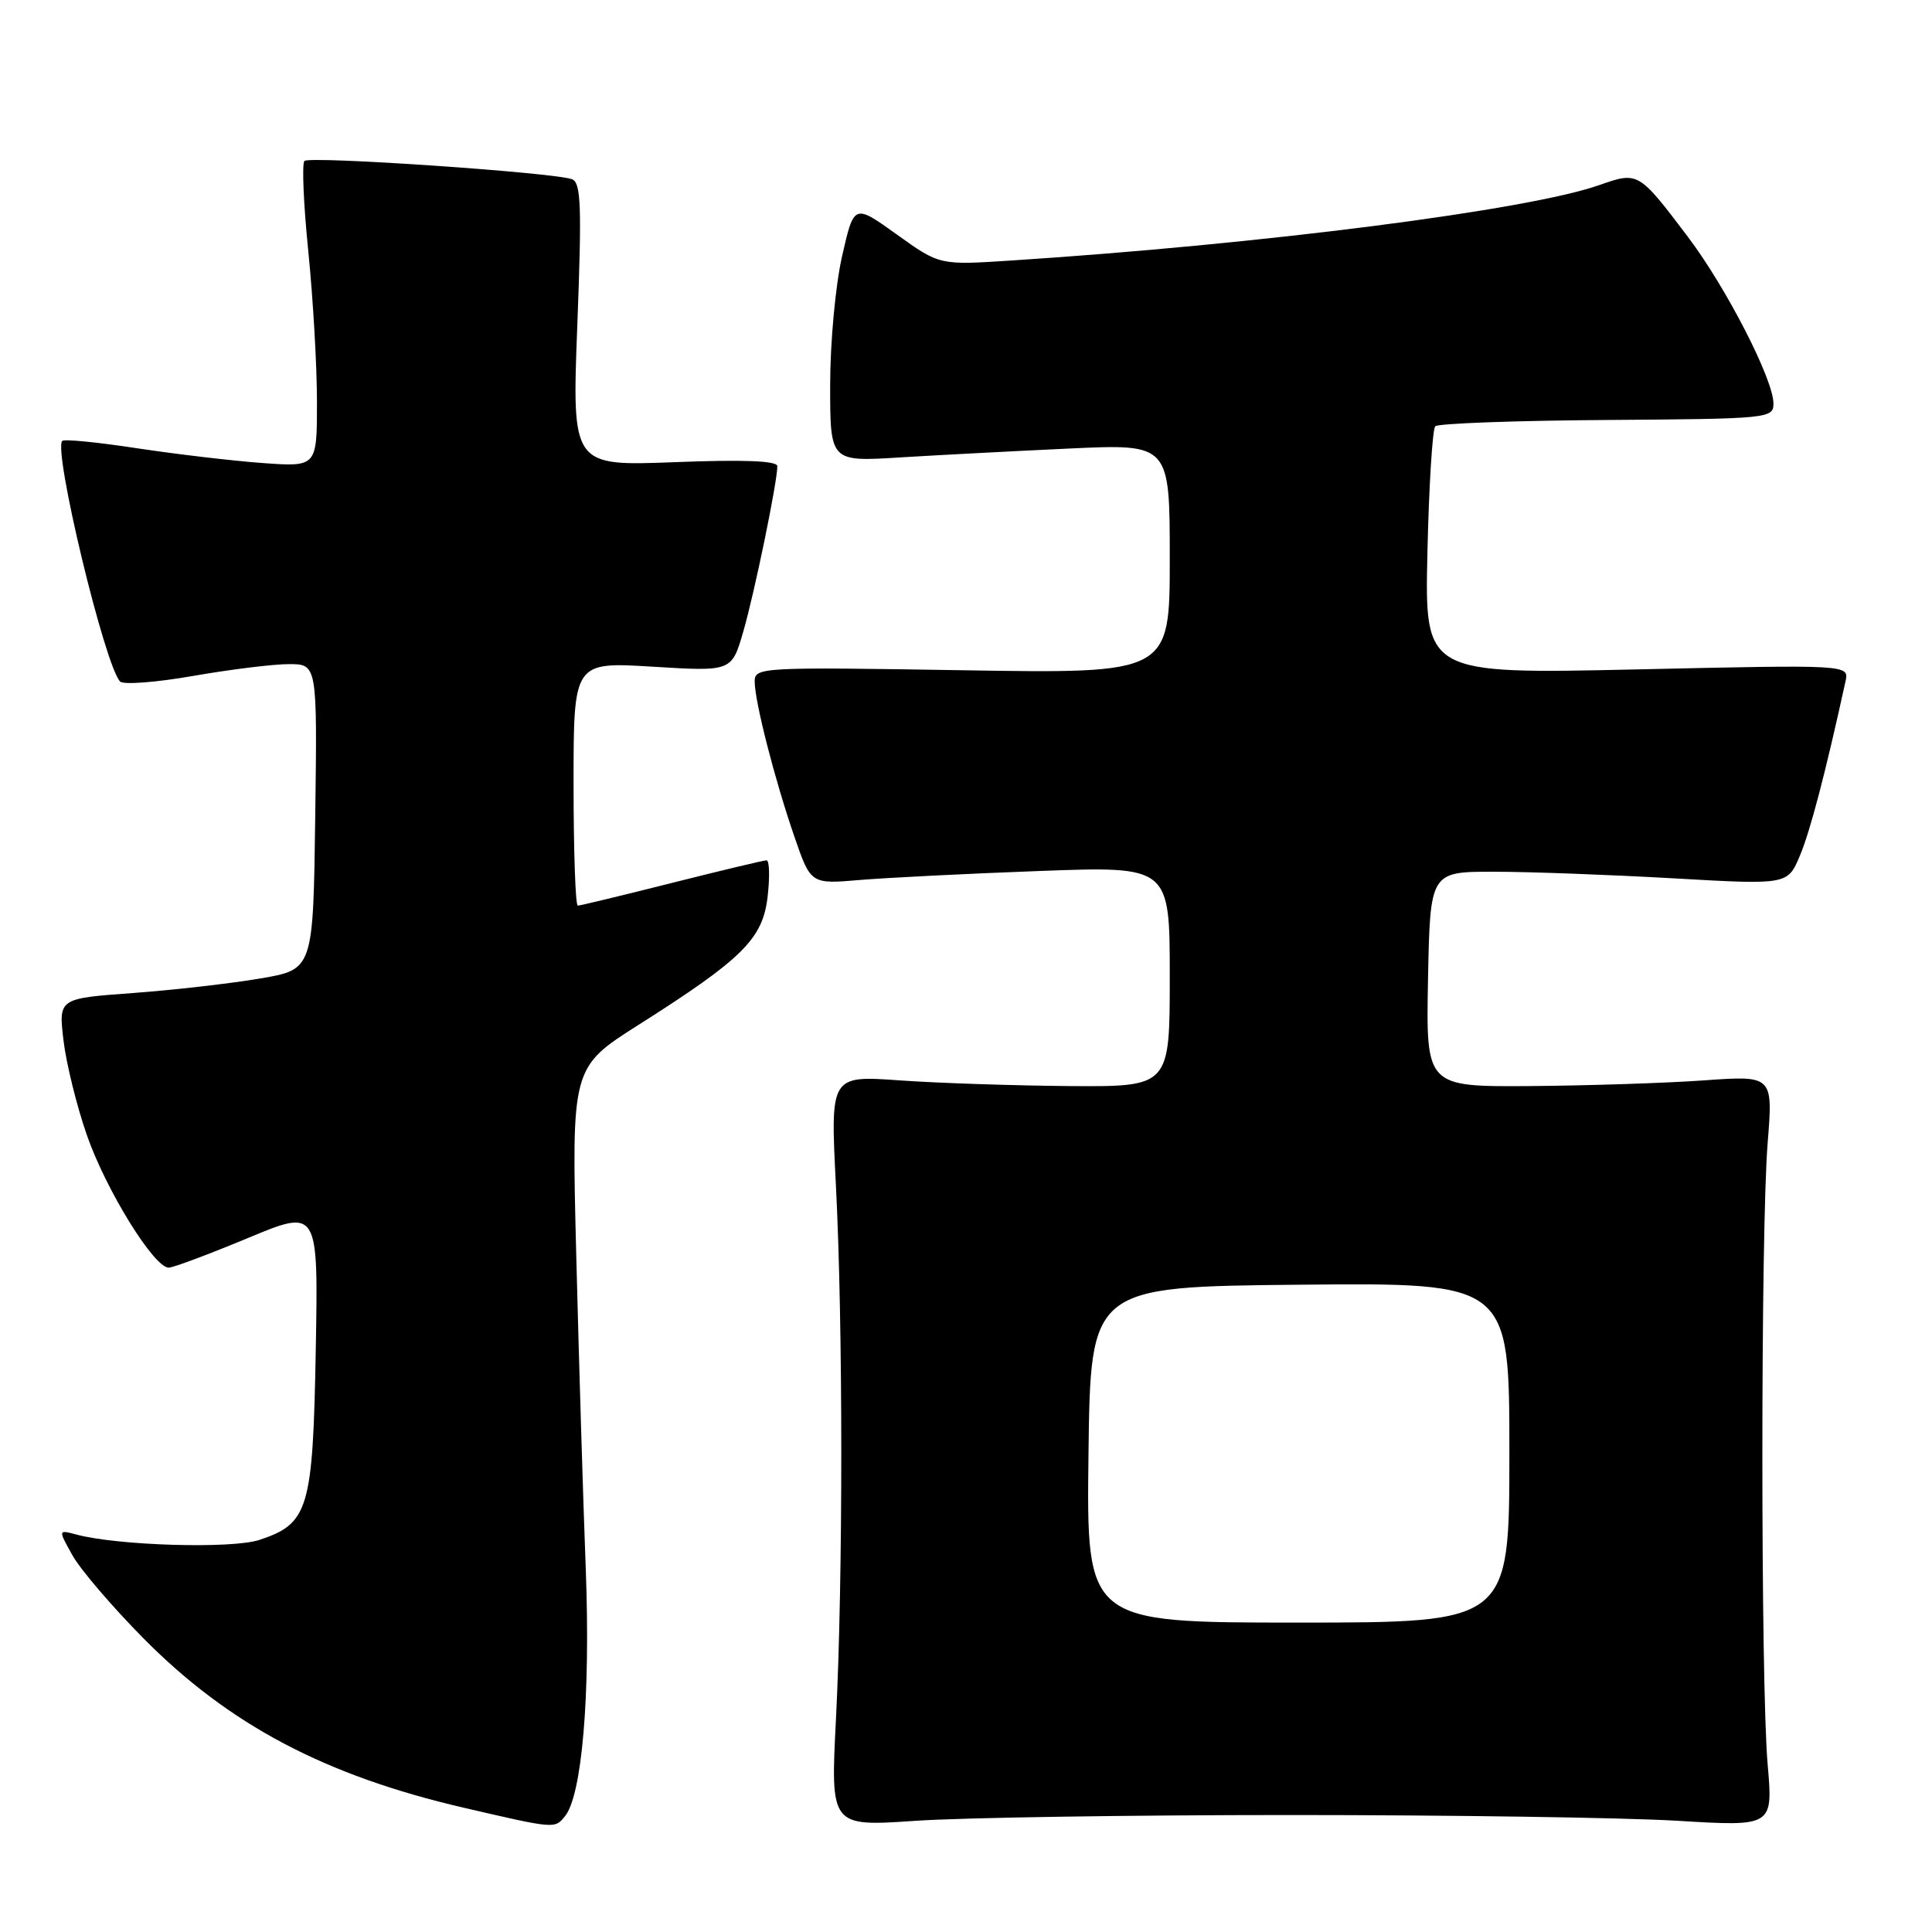 <?xml version="1.0" encoding="UTF-8" standalone="no"?>
<!DOCTYPE svg PUBLIC "-//W3C//DTD SVG 1.1//EN" "http://www.w3.org/Graphics/SVG/1.1/DTD/svg11.dtd" >
<svg xmlns="http://www.w3.org/2000/svg" xmlns:xlink="http://www.w3.org/1999/xlink" version="1.1" viewBox="0 0 256 256">
 <g >
 <path fill="currentColor"
d=" M 74.84 240.69 C 77.12 237.95 78.25 224.62 77.62 208.00 C 77.27 198.93 76.71 180.24 76.36 166.47 C 75.72 141.44 75.72 141.44 84.61 135.80 C 98.46 127.01 101.09 124.39 101.72 118.75 C 102.02 116.14 101.95 114.00 101.57 114.00 C 101.19 114.00 95.54 115.35 89.00 117.00 C 82.46 118.65 76.87 120.00 76.56 120.00 C 76.25 120.00 76.00 112.73 76.00 103.85 C 76.00 87.70 76.00 87.70 86.48 88.34 C 96.95 88.98 96.95 88.98 98.48 83.72 C 99.97 78.59 103.00 63.88 103.00 61.77 C 103.00 61.06 98.59 60.88 89.39 61.24 C 75.78 61.76 75.78 61.76 76.50 43.03 C 77.10 27.29 76.99 24.21 75.80 23.75 C 73.47 22.86 41.02 20.64 40.34 21.33 C 39.99 21.68 40.22 27.06 40.85 33.29 C 41.48 39.52 42.00 48.50 42.00 53.25 C 42.00 61.88 42.00 61.88 34.75 61.35 C 30.76 61.06 23.27 60.17 18.11 59.39 C 12.94 58.60 8.50 58.16 8.25 58.42 C 7.02 59.65 13.90 88.26 15.92 90.31 C 16.36 90.75 20.72 90.42 25.61 89.56 C 30.50 88.71 36.20 88.00 38.27 88.00 C 42.04 88.00 42.04 88.00 41.77 108.23 C 41.50 128.46 41.50 128.46 34.50 129.65 C 30.65 130.31 23.06 131.18 17.63 131.58 C 7.76 132.30 7.76 132.30 8.41 137.84 C 8.77 140.88 10.16 146.53 11.50 150.38 C 14.04 157.69 20.43 168.02 22.37 167.97 C 22.99 167.95 27.70 166.19 32.84 164.05 C 42.18 160.16 42.18 160.16 41.84 178.88 C 41.46 200.00 40.90 201.89 34.36 204.05 C 30.71 205.25 15.63 204.81 10.10 203.33 C 7.70 202.69 7.70 202.69 9.60 206.09 C 10.65 207.97 14.88 212.91 19.00 217.08 C 30.35 228.55 43.06 235.27 61.48 239.54 C 73.55 242.34 73.48 242.33 74.84 240.69 Z  M 171.00 240.50 C 192.18 240.50 215.22 240.84 222.22 241.26 C 234.94 242.03 234.94 242.03 234.22 233.76 C 233.29 223.04 233.29 163.15 234.22 151.50 C 234.94 142.50 234.94 142.50 225.72 143.16 C 220.65 143.52 210.30 143.85 202.72 143.91 C 188.95 144.00 188.95 144.00 189.22 129.75 C 189.50 115.50 189.50 115.50 198.00 115.51 C 202.68 115.51 213.33 115.91 221.68 116.38 C 236.87 117.25 236.87 117.25 238.50 113.37 C 239.86 110.14 241.89 102.40 244.54 90.28 C 245.02 88.07 245.02 88.07 216.90 88.70 C 188.78 89.32 188.78 89.32 189.14 73.25 C 189.34 64.40 189.81 56.86 190.18 56.48 C 190.56 56.11 200.79 55.73 212.93 55.65 C 234.37 55.50 234.99 55.44 234.99 53.47 C 235.00 50.30 228.75 38.13 223.66 31.39 C 217.13 22.75 217.07 22.71 211.93 24.52 C 202.52 27.84 167.39 32.35 134.00 34.52 C 124.50 35.14 124.50 35.14 118.83 31.07 C 113.16 27.00 113.16 27.00 111.58 33.95 C 110.70 37.82 110.00 45.39 110.00 51.04 C 110.00 61.19 110.00 61.19 119.25 60.61 C 124.34 60.30 134.46 59.77 141.75 59.43 C 155.00 58.82 155.00 58.82 155.00 74.04 C 155.00 89.26 155.00 89.26 127.50 88.81 C 100.87 88.38 100.00 88.42 100.00 90.29 C 100.00 92.93 102.62 103.19 105.25 110.83 C 107.43 117.16 107.43 117.16 113.96 116.60 C 117.56 116.30 128.26 115.76 137.75 115.41 C 155.00 114.77 155.00 114.77 155.00 129.39 C 155.00 144.00 155.00 144.00 141.75 143.91 C 134.46 143.85 124.34 143.52 119.26 143.16 C 110.02 142.50 110.02 142.50 110.76 157.00 C 111.71 175.51 111.71 209.40 110.77 227.77 C 110.04 242.03 110.04 242.03 121.27 241.27 C 127.45 240.84 149.82 240.50 171.00 240.50 Z  M 144.23 192.75 C 144.50 170.50 144.50 170.50 172.25 170.23 C 200.00 169.97 200.00 169.97 200.00 192.48 C 200.00 215.00 200.00 215.00 171.98 215.00 C 143.96 215.00 143.96 215.00 144.23 192.75 Z "/>
</g>
</svg>